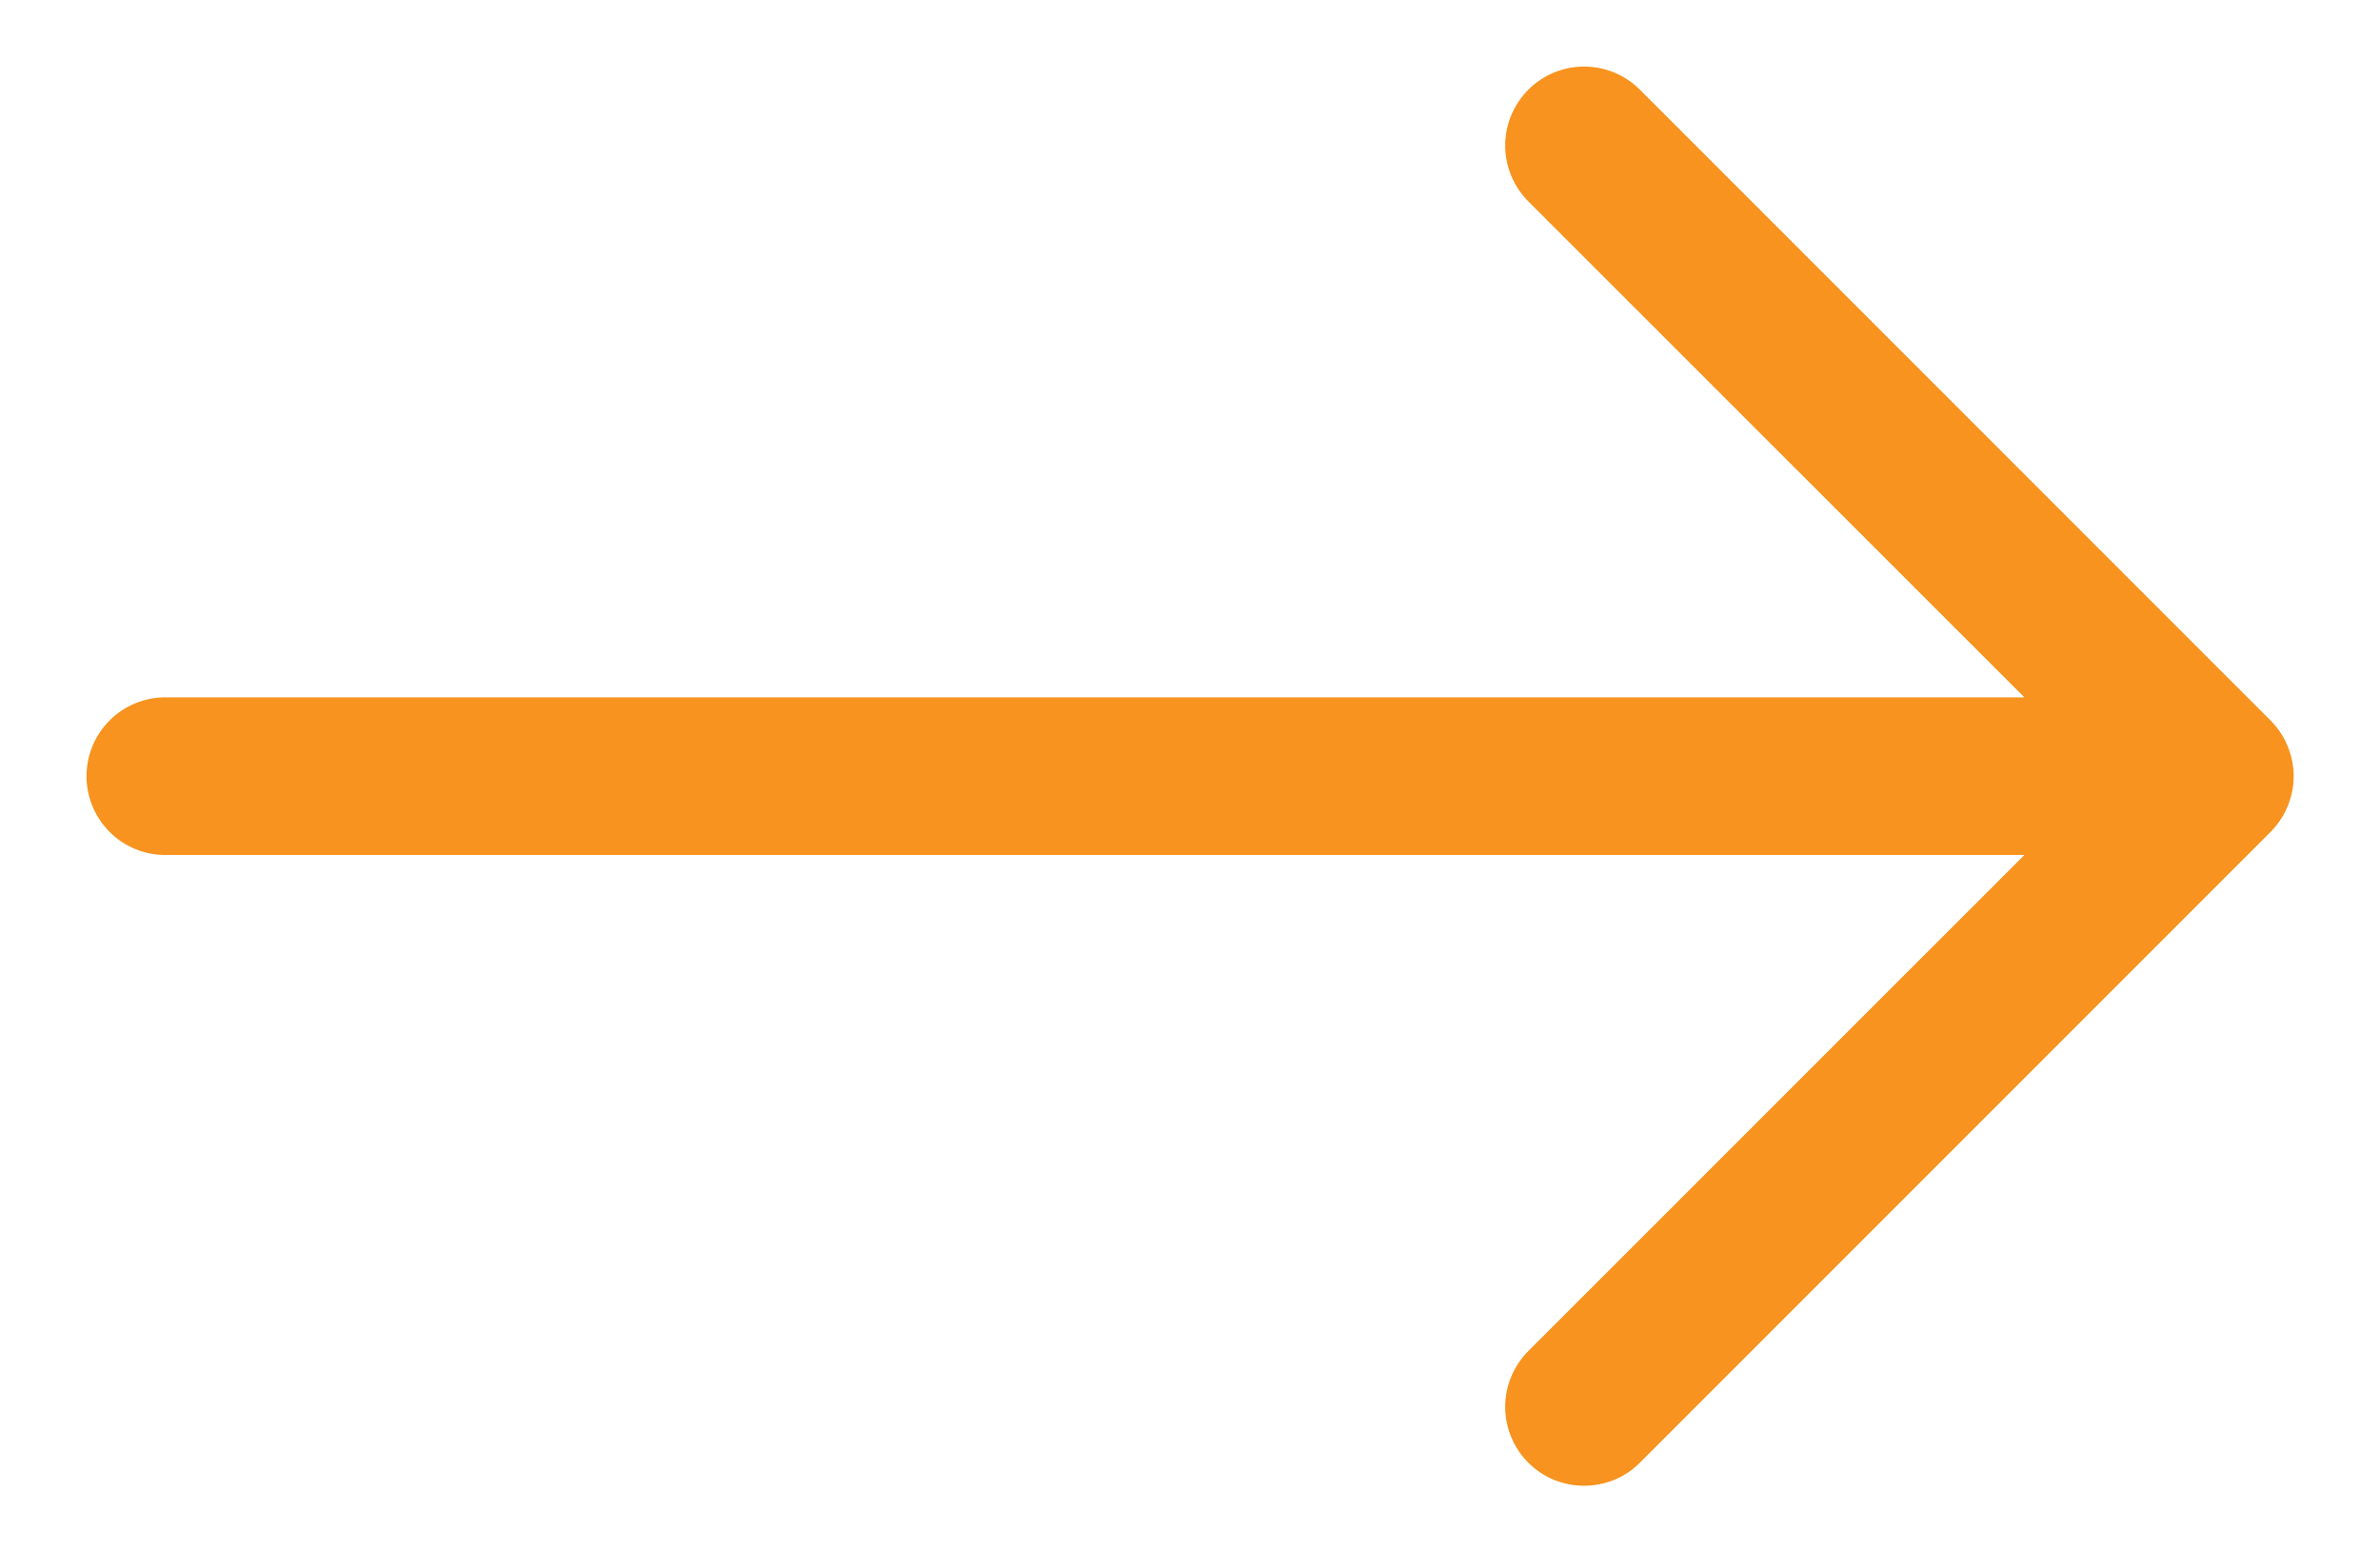 <svg width="23" height="15" viewBox="0 0 24 16" fill="none" xmlns="http://www.w3.org/2000/svg">
<path fill-rule="evenodd" clip-rule="evenodd" d="M0.625 8C0.625 8.215 0.711 8.422 0.863 8.574C1.015 8.727 1.222 8.812 1.438 8.812L20.601 8.812L15.487 13.925C15.412 14 15.352 14.09 15.311 14.189C15.27 14.287 15.249 14.393 15.249 14.5C15.249 14.607 15.27 14.713 15.311 14.811C15.352 14.91 15.412 15 15.487 15.075C15.563 15.151 15.652 15.211 15.751 15.252C15.85 15.292 15.956 15.313 16.062 15.313C16.169 15.313 16.275 15.292 16.374 15.252C16.473 15.211 16.562 15.151 16.638 15.075L23.138 8.575C23.213 8.5 23.273 8.41 23.314 8.311C23.355 8.213 23.377 8.107 23.377 8C23.377 7.893 23.355 7.787 23.314 7.689C23.273 7.59 23.213 7.5 23.138 7.425L16.638 0.925C16.562 0.849 16.473 0.789 16.374 0.748C16.275 0.707 16.169 0.686 16.062 0.686C15.956 0.686 15.85 0.707 15.751 0.748C15.652 0.789 15.563 0.849 15.487 0.925C15.412 1 15.352 1.09 15.311 1.189C15.27 1.287 15.249 1.393 15.249 1.5C15.249 1.607 15.27 1.713 15.311 1.811C15.352 1.91 15.412 2 15.487 2.075L20.601 7.187L1.438 7.187C1.222 7.187 1.015 7.273 0.863 7.425C0.711 7.578 0.625 7.784 0.625 8Z" fill="#F7931E"/>
</svg>
